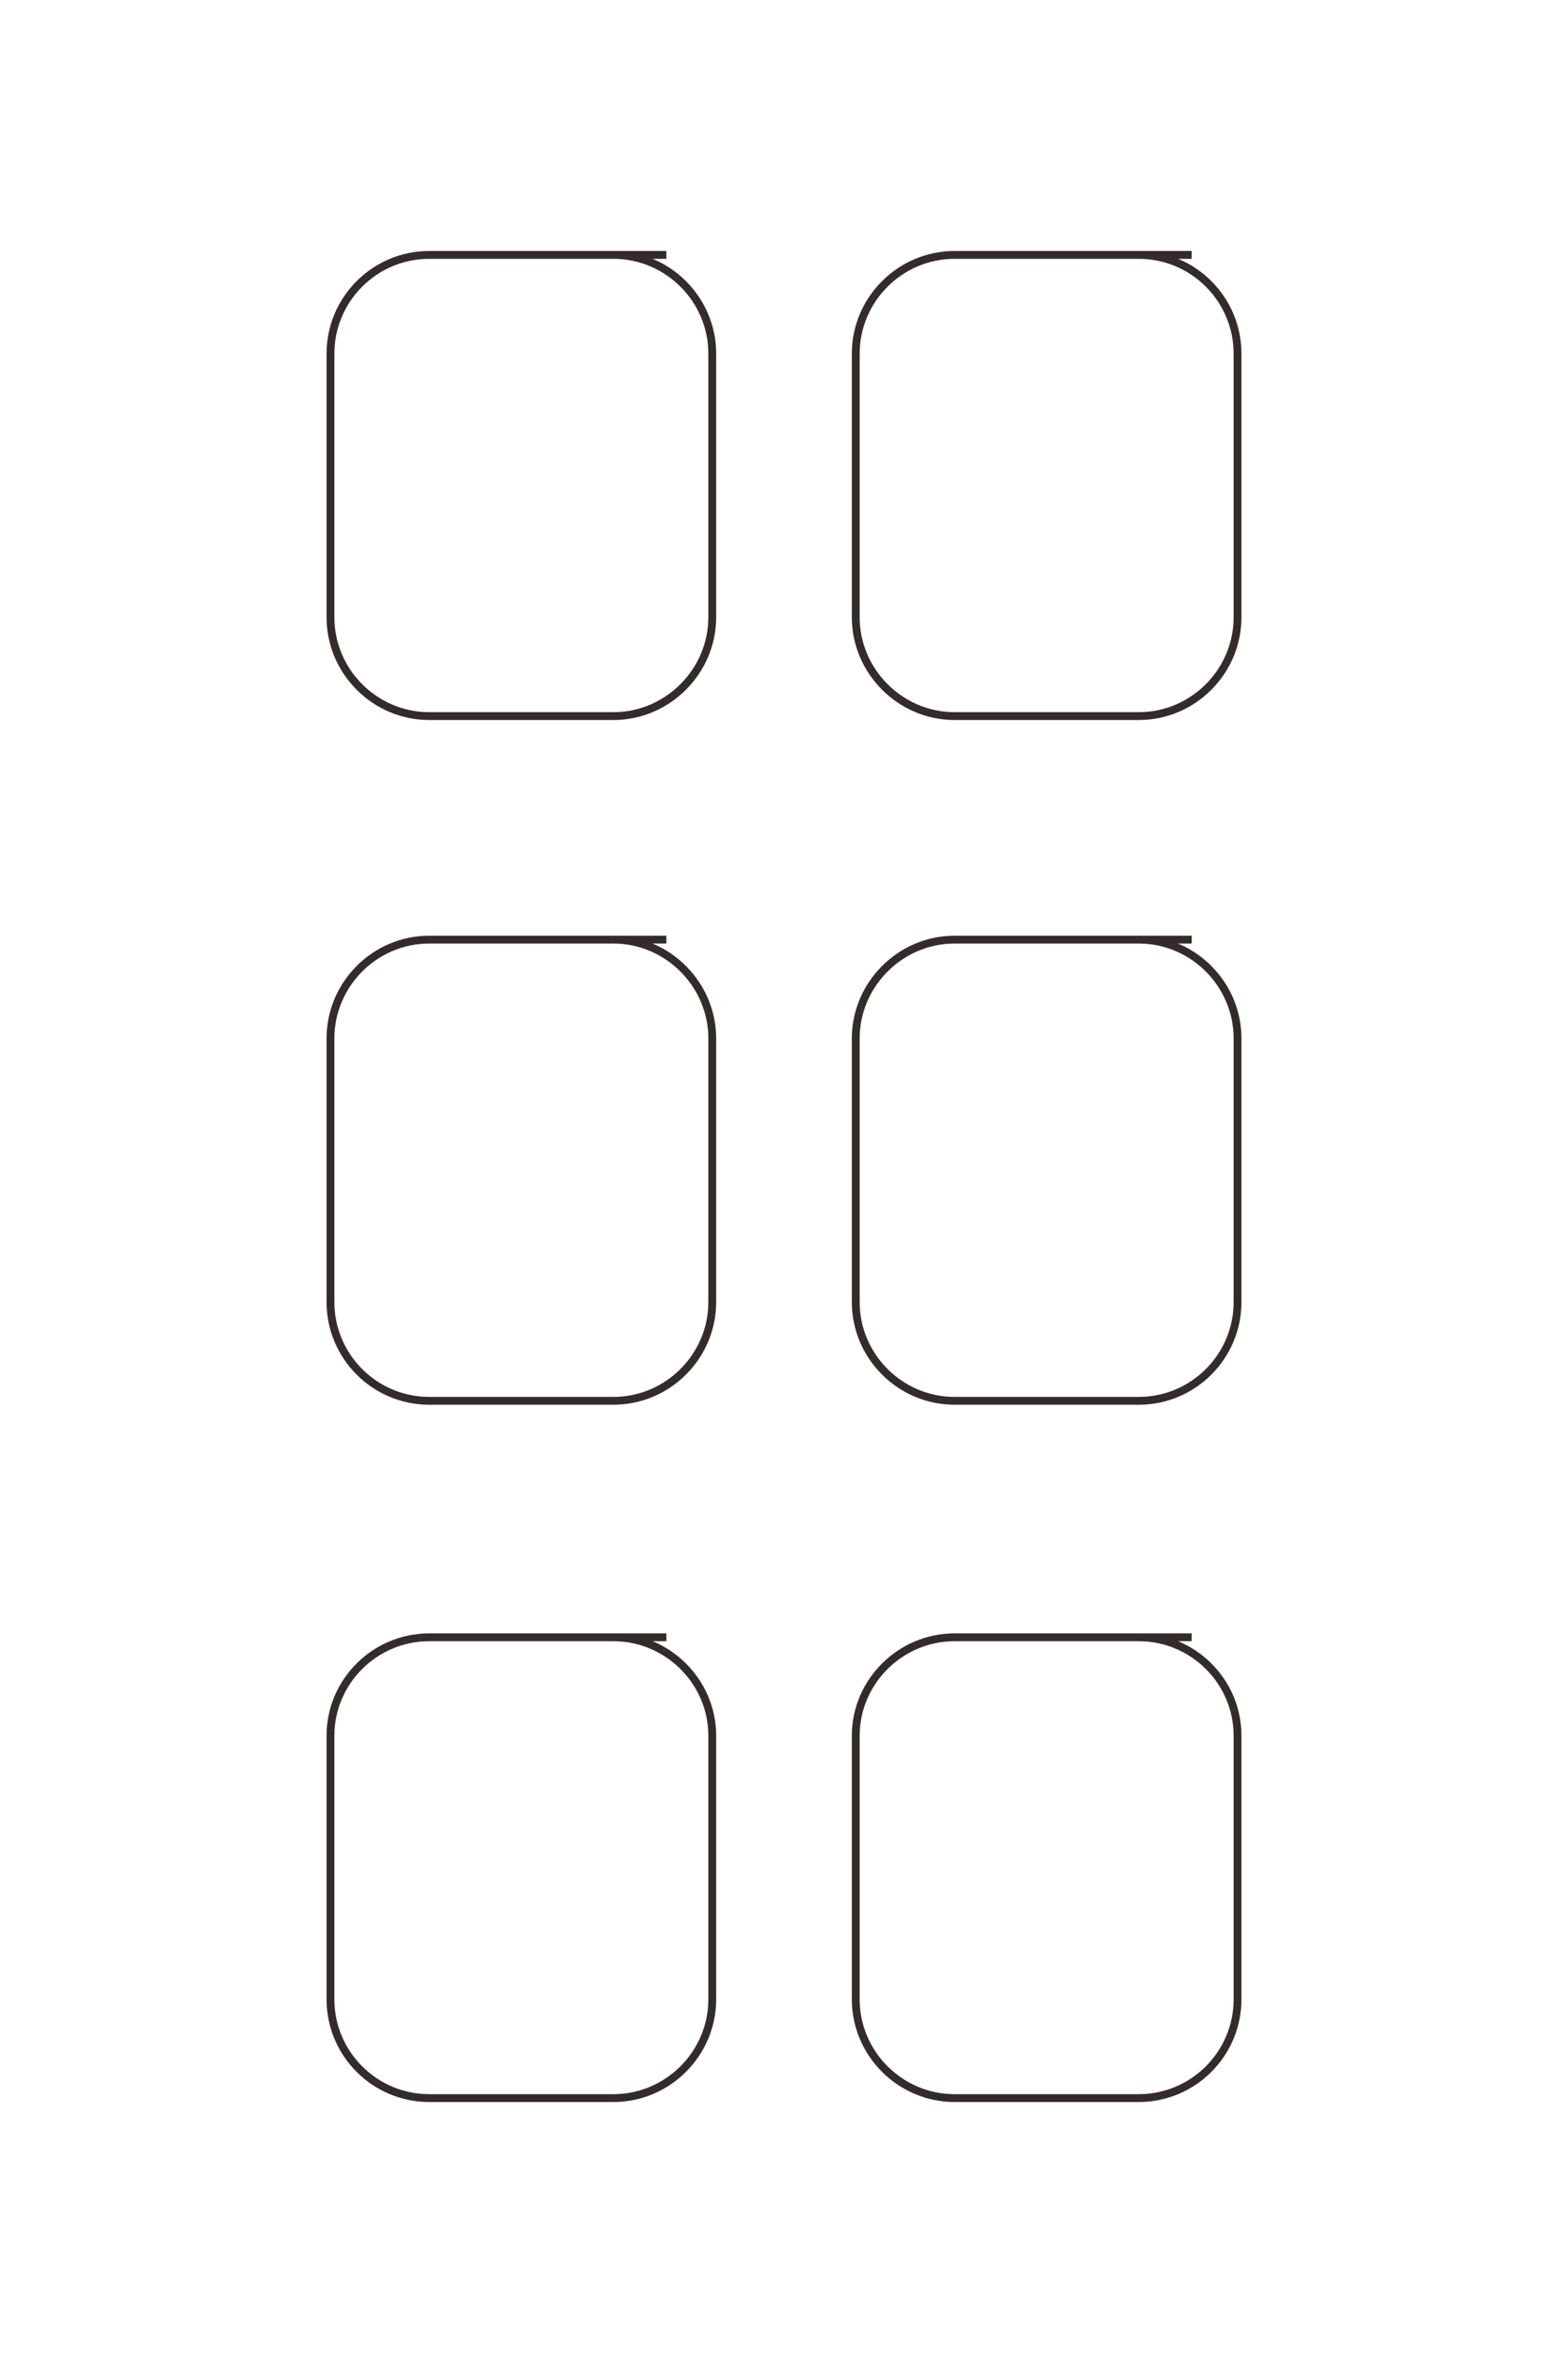 <?xml version="1.0" encoding="UTF-8"?>
<!DOCTYPE svg PUBLIC "-//W3C//DTD SVG 1.1//EN" "http://www.w3.org/Graphics/SVG/1.1/DTD/svg11.dtd">
<!-- Creator: CorelDRAW X8 -->
<svg xmlns="http://www.w3.org/2000/svg" xml:space="preserve" width="40mm" height="60mm" version="1.1" style="shape-rendering:geometricPrecision; text-rendering:geometricPrecision; image-rendering:optimizeQuality; fill-rule:evenodd; clip-rule:evenodd"
viewBox="0 0 4000 6000"
 xmlns:xlink="http://www.w3.org/1999/xlink">
 <defs>
  <style type="text/css">
   <![CDATA[
    .str0 {stroke:#332C2B;stroke-width:20}
    .fil0 {fill:none}
   ]]>
  </style>
 </defs>
 <g id="图层_x0020_1">
  <g id="_1765254952160">
   <path class="fil0 str0" d="M1700 4175l-605 0c-139,0 -252,113 -252,251l0 672c0,139 113,252 252,252l470 0c138,0 252,-113 252,-252l0 -672c0,-138 -114,-251 -252,-251l-11 0"/>
   <path class="fil0 str0" d="M1700 2396l-605 0c-139,0 -252,114 -252,252l0 672c0,139 113,252 252,252l470 0c138,0 252,-113 252,-252l0 -672c0,-138 -114,-252 -252,-252l-11 0"/>
   <path class="fil0 str0" d="M1700 650l-605 0c-139,0 -252,113 -252,252l0 672c0,138 113,252 252,252l470 0c138,0 252,-114 252,-252l0 -672c0,-139 -114,-252 -252,-252l-11 0"/>
   <path class="fil0 str0" d="M3040 4175l-605 0c-138,0 -252,113 -252,251l0 672c0,139 114,252 252,252l470 0c139,0 252,-113 252,-252l0 -672c0,-138 -113,-251 -252,-251l-11 0"/>
   <path class="fil0 str0" d="M3040 2396l-605 0c-138,0 -252,114 -252,252l0 672c0,139 114,252 252,252l470 0c139,0 252,-113 252,-252l0 -672c0,-138 -113,-252 -252,-252l-11 0"/>
   <path class="fil0 str0" d="M3040 650l-605 0c-138,0 -252,113 -252,252l0 672c0,138 114,252 252,252l470 0c139,0 252,-114 252,-252l0 -672c0,-139 -113,-252 -252,-252l-11 0"/>
  </g>
 </g>
</svg>
